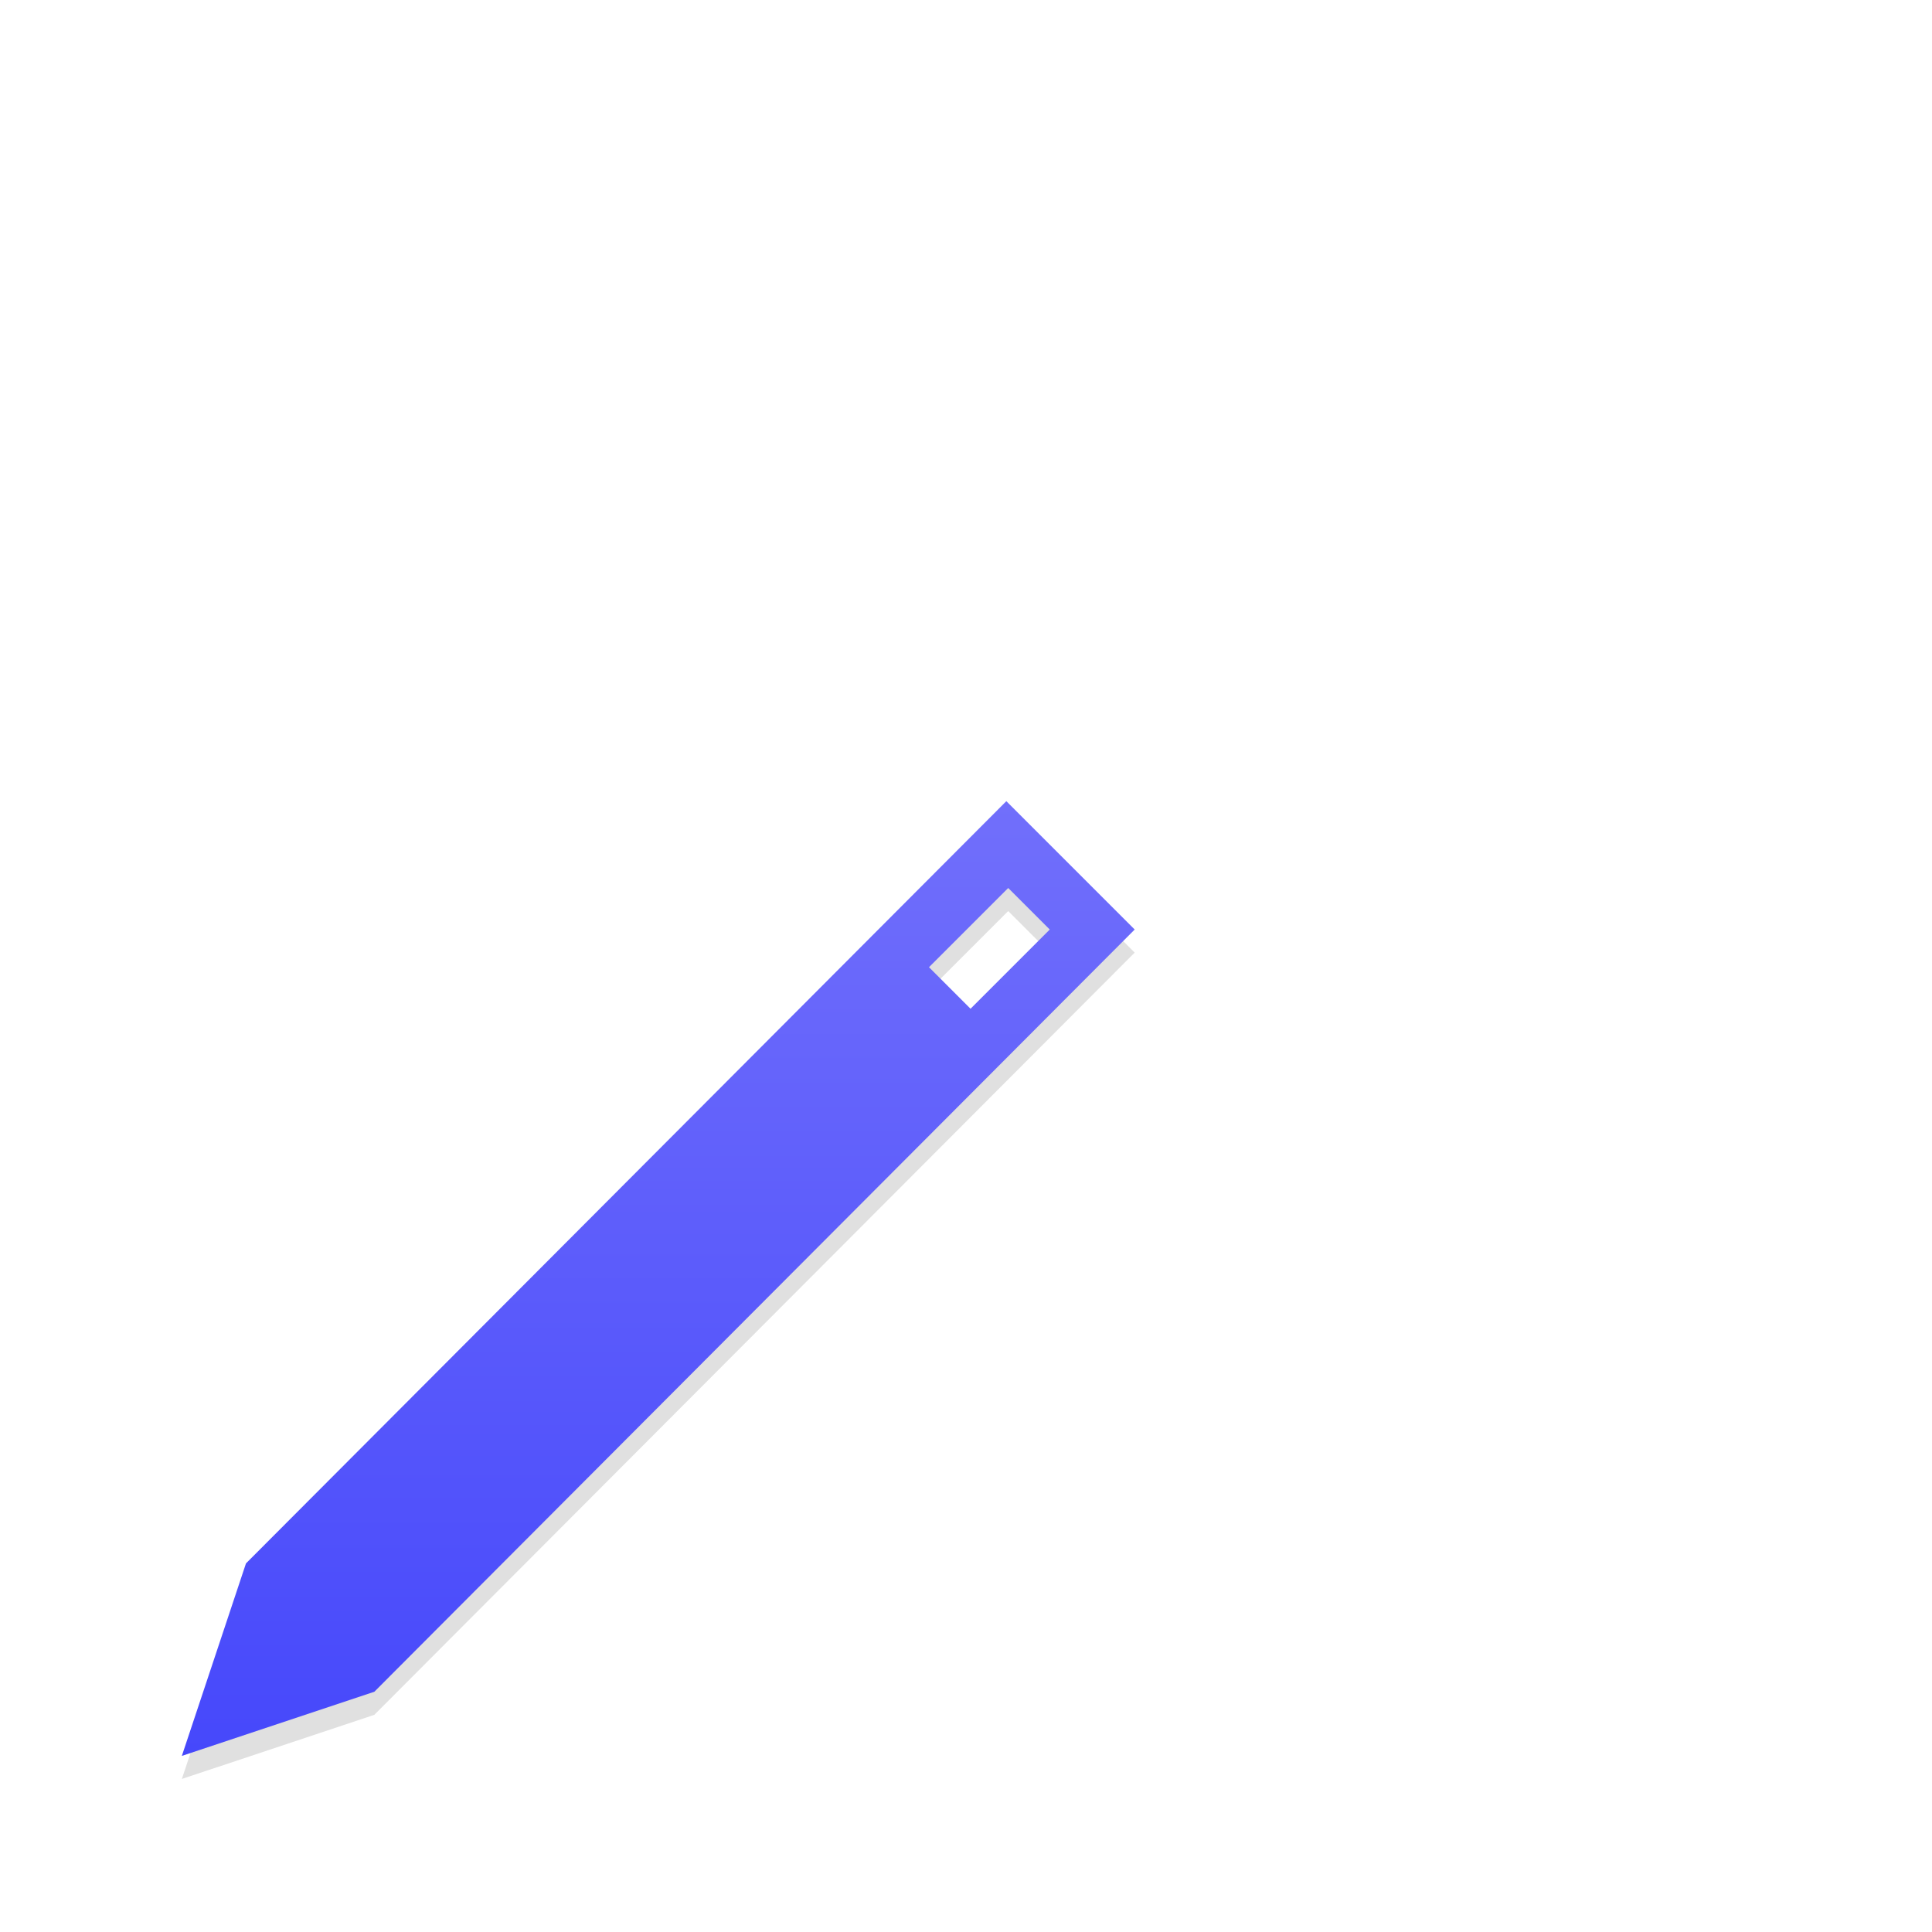 <?xml version="1.0" encoding="UTF-8" standalone="no"?>
<!-- Created with Inkscape (http://www.inkscape.org/) -->

<svg
   xmlns:dc="http://purl.org/dc/elements/1.1/"
   xmlns:cc="http://creativecommons.org/ns#"
   xmlns:rdf="http://www.w3.org/1999/02/22-rdf-syntax-ns#"
   xmlns:svg="http://www.w3.org/2000/svg"
   xmlns="http://www.w3.org/2000/svg"
   xmlns:xlink="http://www.w3.org/1999/xlink"
   xmlns:sodipodi="http://sodipodi.sourceforge.net/DTD/sodipodi-0.dtd"
   xmlns:inkscape="http://www.inkscape.org/namespaces/inkscape"
   width="32"
   height="32"
   viewBox="0 0 32 32"
   id="svg2"
   version="1.1"
   inkscape:version="0.92.4 5da689c313, 2019-01-14"
   sodipodi:docname="pencil.svg">
  <defs
     id="defs4">
    <linearGradient
       inkscape:collect="always"
       id="linearGradient848">
      <stop
         style="stop-color:#716ffb;stop-opacity:1"
         offset="0"
         id="stop844" />
      <stop
         style="stop-color:#4648fb;stop-opacity:1"
         offset="1"
         id="stop846" />
    </linearGradient>
    <linearGradient
       inkscape:collect="always"
       xlink:href="#linearGradient848"
       id="linearGradient837"
       x1="10.902"
       y1="1033.632"
       x2="10.902"
       y2="1049.444"
       gradientUnits="userSpaceOnUse" />
    <filter
       inkscape:collect="always"
       style="color-interpolation-filters:sRGB"
       id="filter897"
       x="-0.12"
       width="1.24"
       y="-0.12"
       height="1.24">
      <feGaussianBlur
         inkscape:collect="always"
         stdDeviation="0.79"
         id="feGaussianBlur899" />
    </filter>
  </defs>
  <sodipodi:namedview
     id="base"
     pagecolor="#dcdcdc"
     bordercolor="#666666"
     borderopacity="1.0"
     inkscape:pageopacity="0"
     inkscape:pageshadow="2"
     inkscape:zoom="10.478125"
     inkscape:cx="4.9748136"
     inkscape:cy="7.6075039"
     inkscape:document-units="px"
     inkscape:current-layer="layer1"
     showgrid="false"
     units="px"
     inkscape:window-width="1366"
     inkscape:window-height="694"
     inkscape:window-x="0"
     inkscape:window-y="44"
     inkscape:window-maximized="1"
     inkscape:snap-nodes="false" />
  <g
     inkscape:label="Layer 1"
     inkscape:groupmode="layer"
     id="layer1"
     transform="translate(0,-1020.362)">
    <path
       style="fill:#000000;fill-opacity:1;stroke:none;filter:url(#filter897);opacity:0.35"
       d="m 16.668,1034.014 -12.594,12.625 -1.062,3.188 3.188,-1.062 12.594,-12.625 z m 0.031,1.438 0.688,0.688 -1.312,1.312 -0.688,-0.688 z"
       id="path839"
       inkscape:connector-curvature="0"
       sodipodi:nodetypes="ccccccccccc" />
    <path
       sodipodi:nodetypes="ccccccccccc"
       inkscape:connector-curvature="0"
       id="path4801-6-4"
       d="m 16.668,1033.632 -12.594,12.625 -1.062,3.188 3.188,-1.062 12.594,-12.625 z m 0.031,1.438 0.688,0.688 -1.312,1.312 -0.688,-0.688 z"
       style="fill:url(#linearGradient837);fill-opacity:1.0;stroke:none" />
  </g>
</svg>
